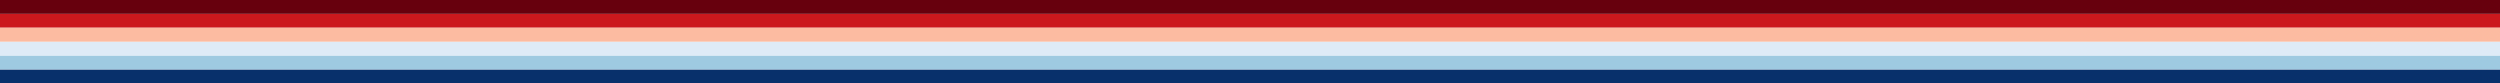 <?xml version="1.0" encoding="utf-8"?>
<!-- Generator: Adobe Illustrator 27.8.1, SVG Export Plug-In . SVG Version: 6.00 Build 0)  -->
<svg version="1.1" id="Layer_1" xmlns="http://www.w3.org/2000/svg" xmlns:xlink="http://www.w3.org/1999/xlink" x="0px" y="0px"
	 viewBox="0 0 1500 50" style="enable-background:new 0 0 1500 50;" xml:space="preserve">
<style type="text/css">
	.st0{fill:#08306B;}
	.st1{fill:#9ECAE1;}
	.st2{fill:#DEEBF7;}
	.st3{fill:#CB181D;}
	.st4{fill:#67000D;}
	.st5{fill:#FCBBA1;}
</style>
<rect y="41.7" class="st0" width="1500" height="8.3"/>
<rect y="33.3" class="st1" width="1500" height="8.3"/>
<rect y="25" class="st2" width="1500" height="8.3"/>
<rect y="8.3" class="st3" width="1500" height="8.3"/>
<rect class="st4" width="1500" height="8.3"/>
<rect y="16.7" class="st5" width="1500" height="8.3"/>
</svg>
